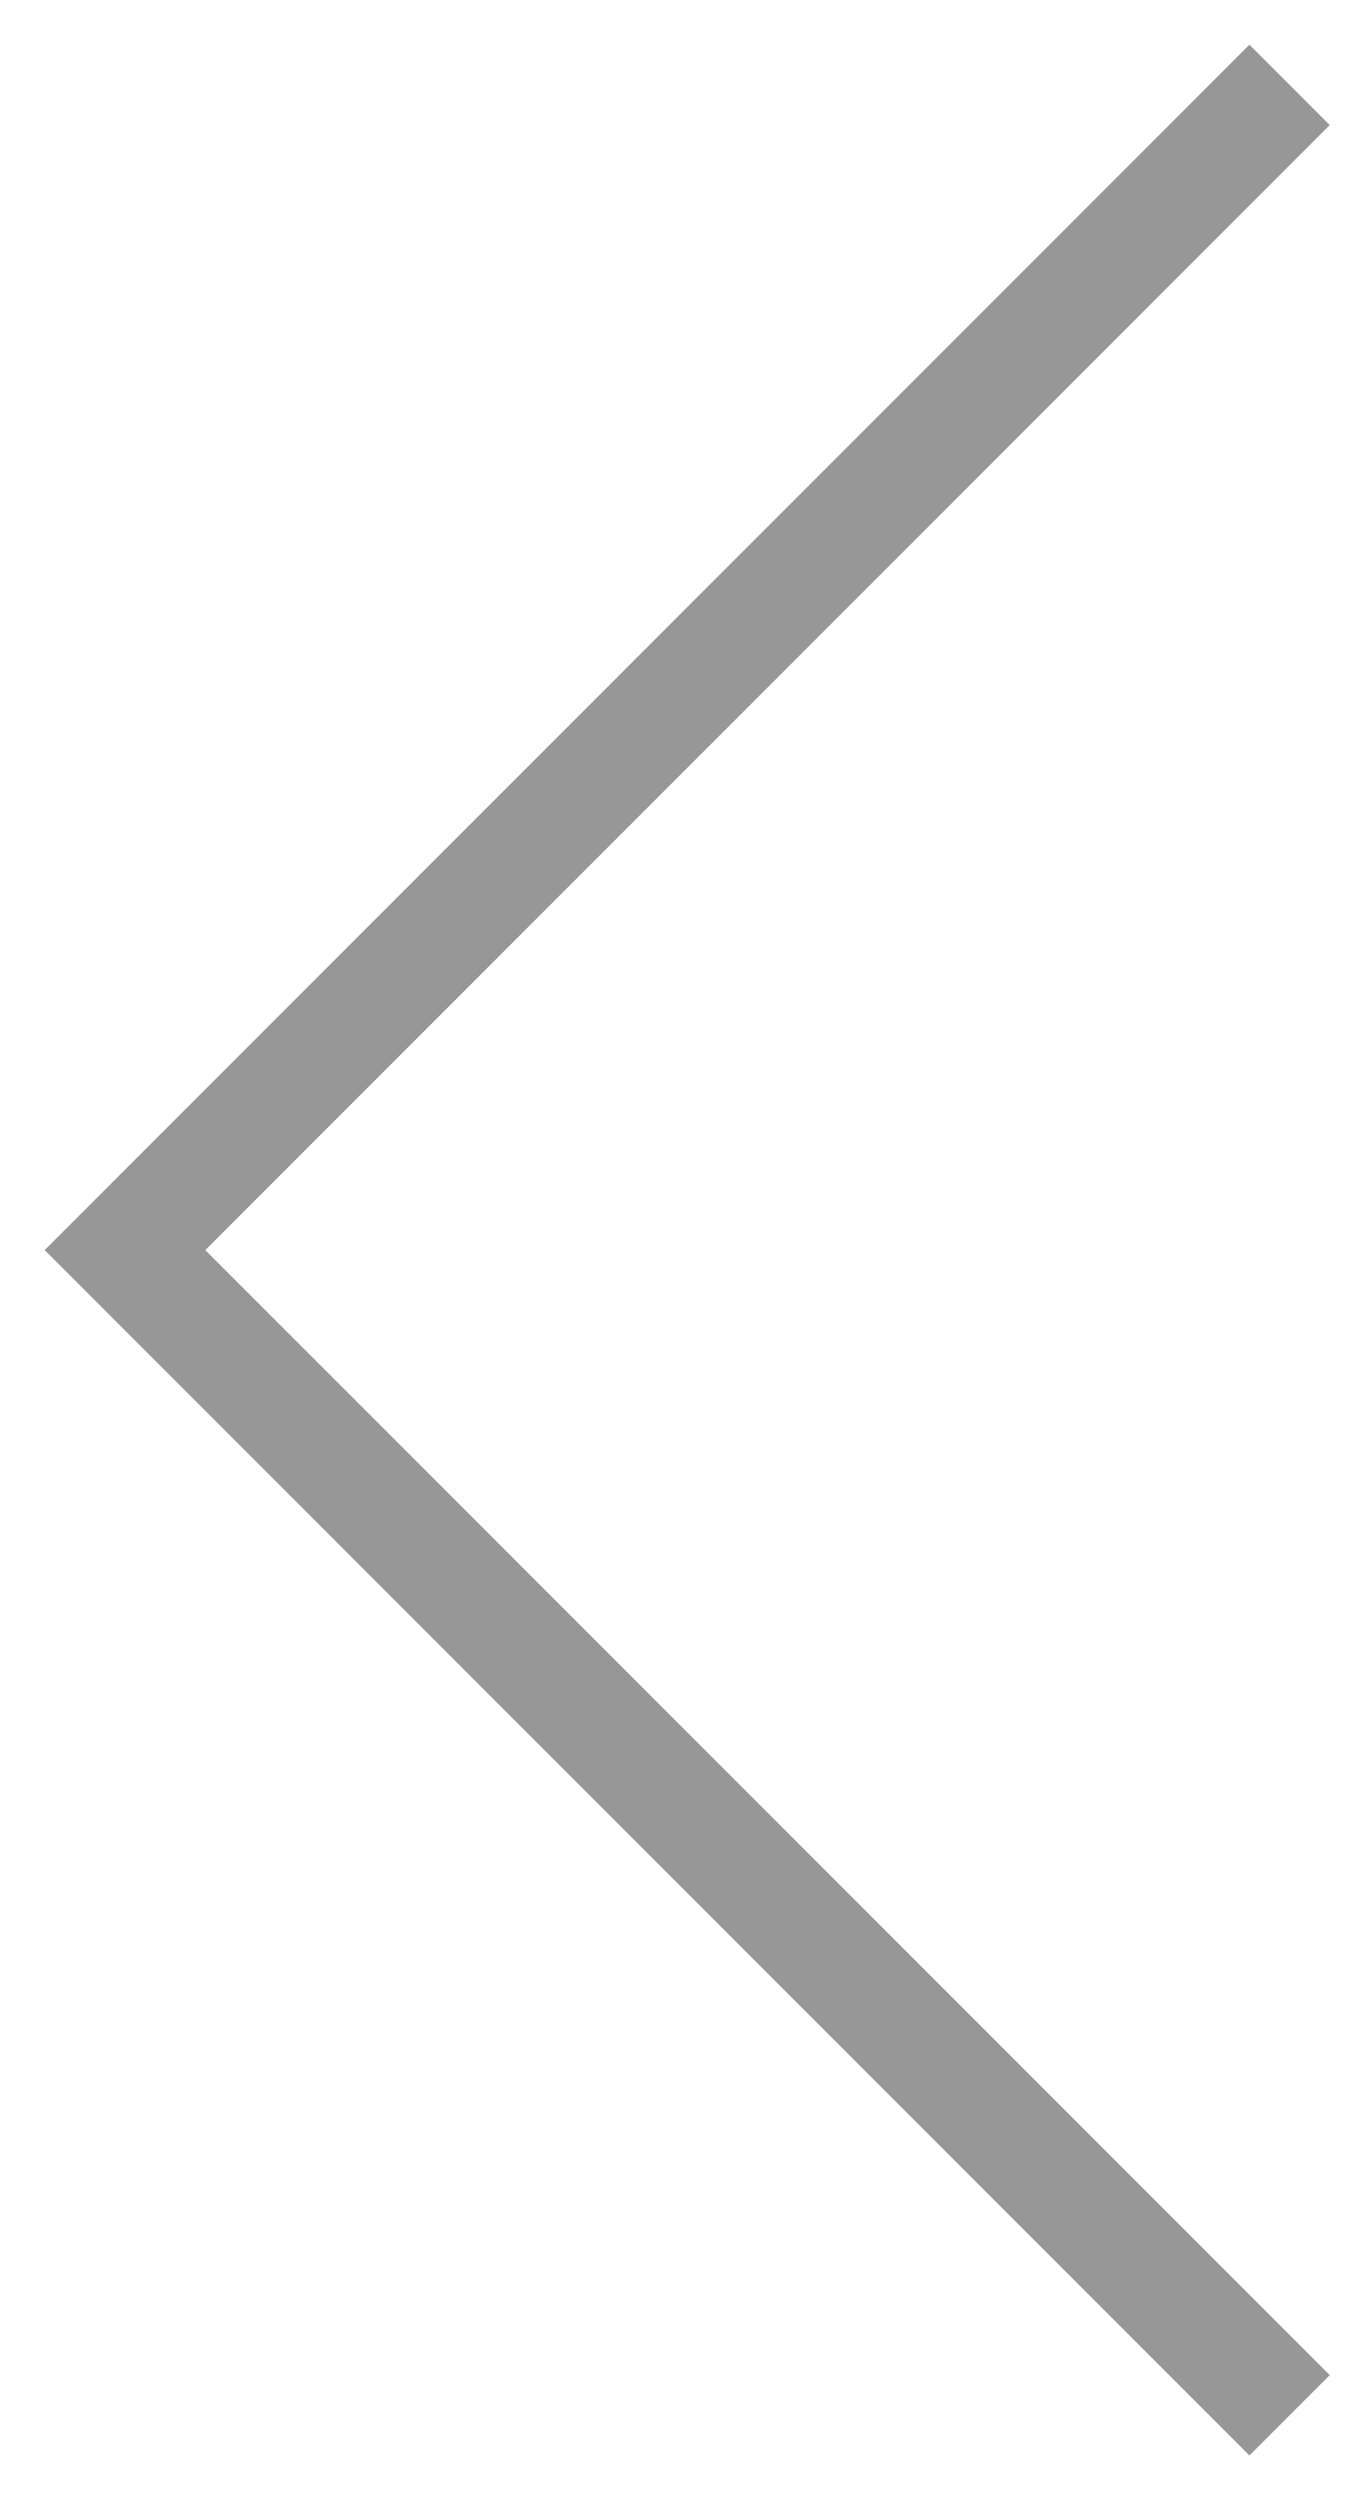 <?xml version="1.0" encoding="UTF-8" standalone="no"?>
<svg width="24px" height="44px" viewBox="0 0 24 44" version="1.1" xmlns="http://www.w3.org/2000/svg" xmlns:xlink="http://www.w3.org/1999/xlink" xmlns:sketch="http://www.bohemiancoding.com/sketch/ns">
    <!-- Generator: Sketch Beta 3.2 (9894) - http://www.bohemiancoding.com/sketch -->
    <title>Rectangle 78</title>
    <desc>Created with Sketch Beta.</desc>
    <defs></defs>
    <g id="Curriculate" stroke="none" stroke-width="1" fill="none" fill-rule="evenodd" sketch:type="MSPage">
        <g id="Tablet" sketch:type="MSArtboardGroup" transform="translate(-94, -1929)" fill="#979797">
            <path d="M103,1964 L103,1936 L101,1936 L101,1965 L101,1966 L131,1966 L131,1964 L103,1964 Z" id="Rectangle-78" sketch:type="MSShapeGroup" transform="translate(116, 1951) scale(-1, 1) rotate(-135) translate(-116, -1951) "></path>
        </g>
    </g>
</svg>